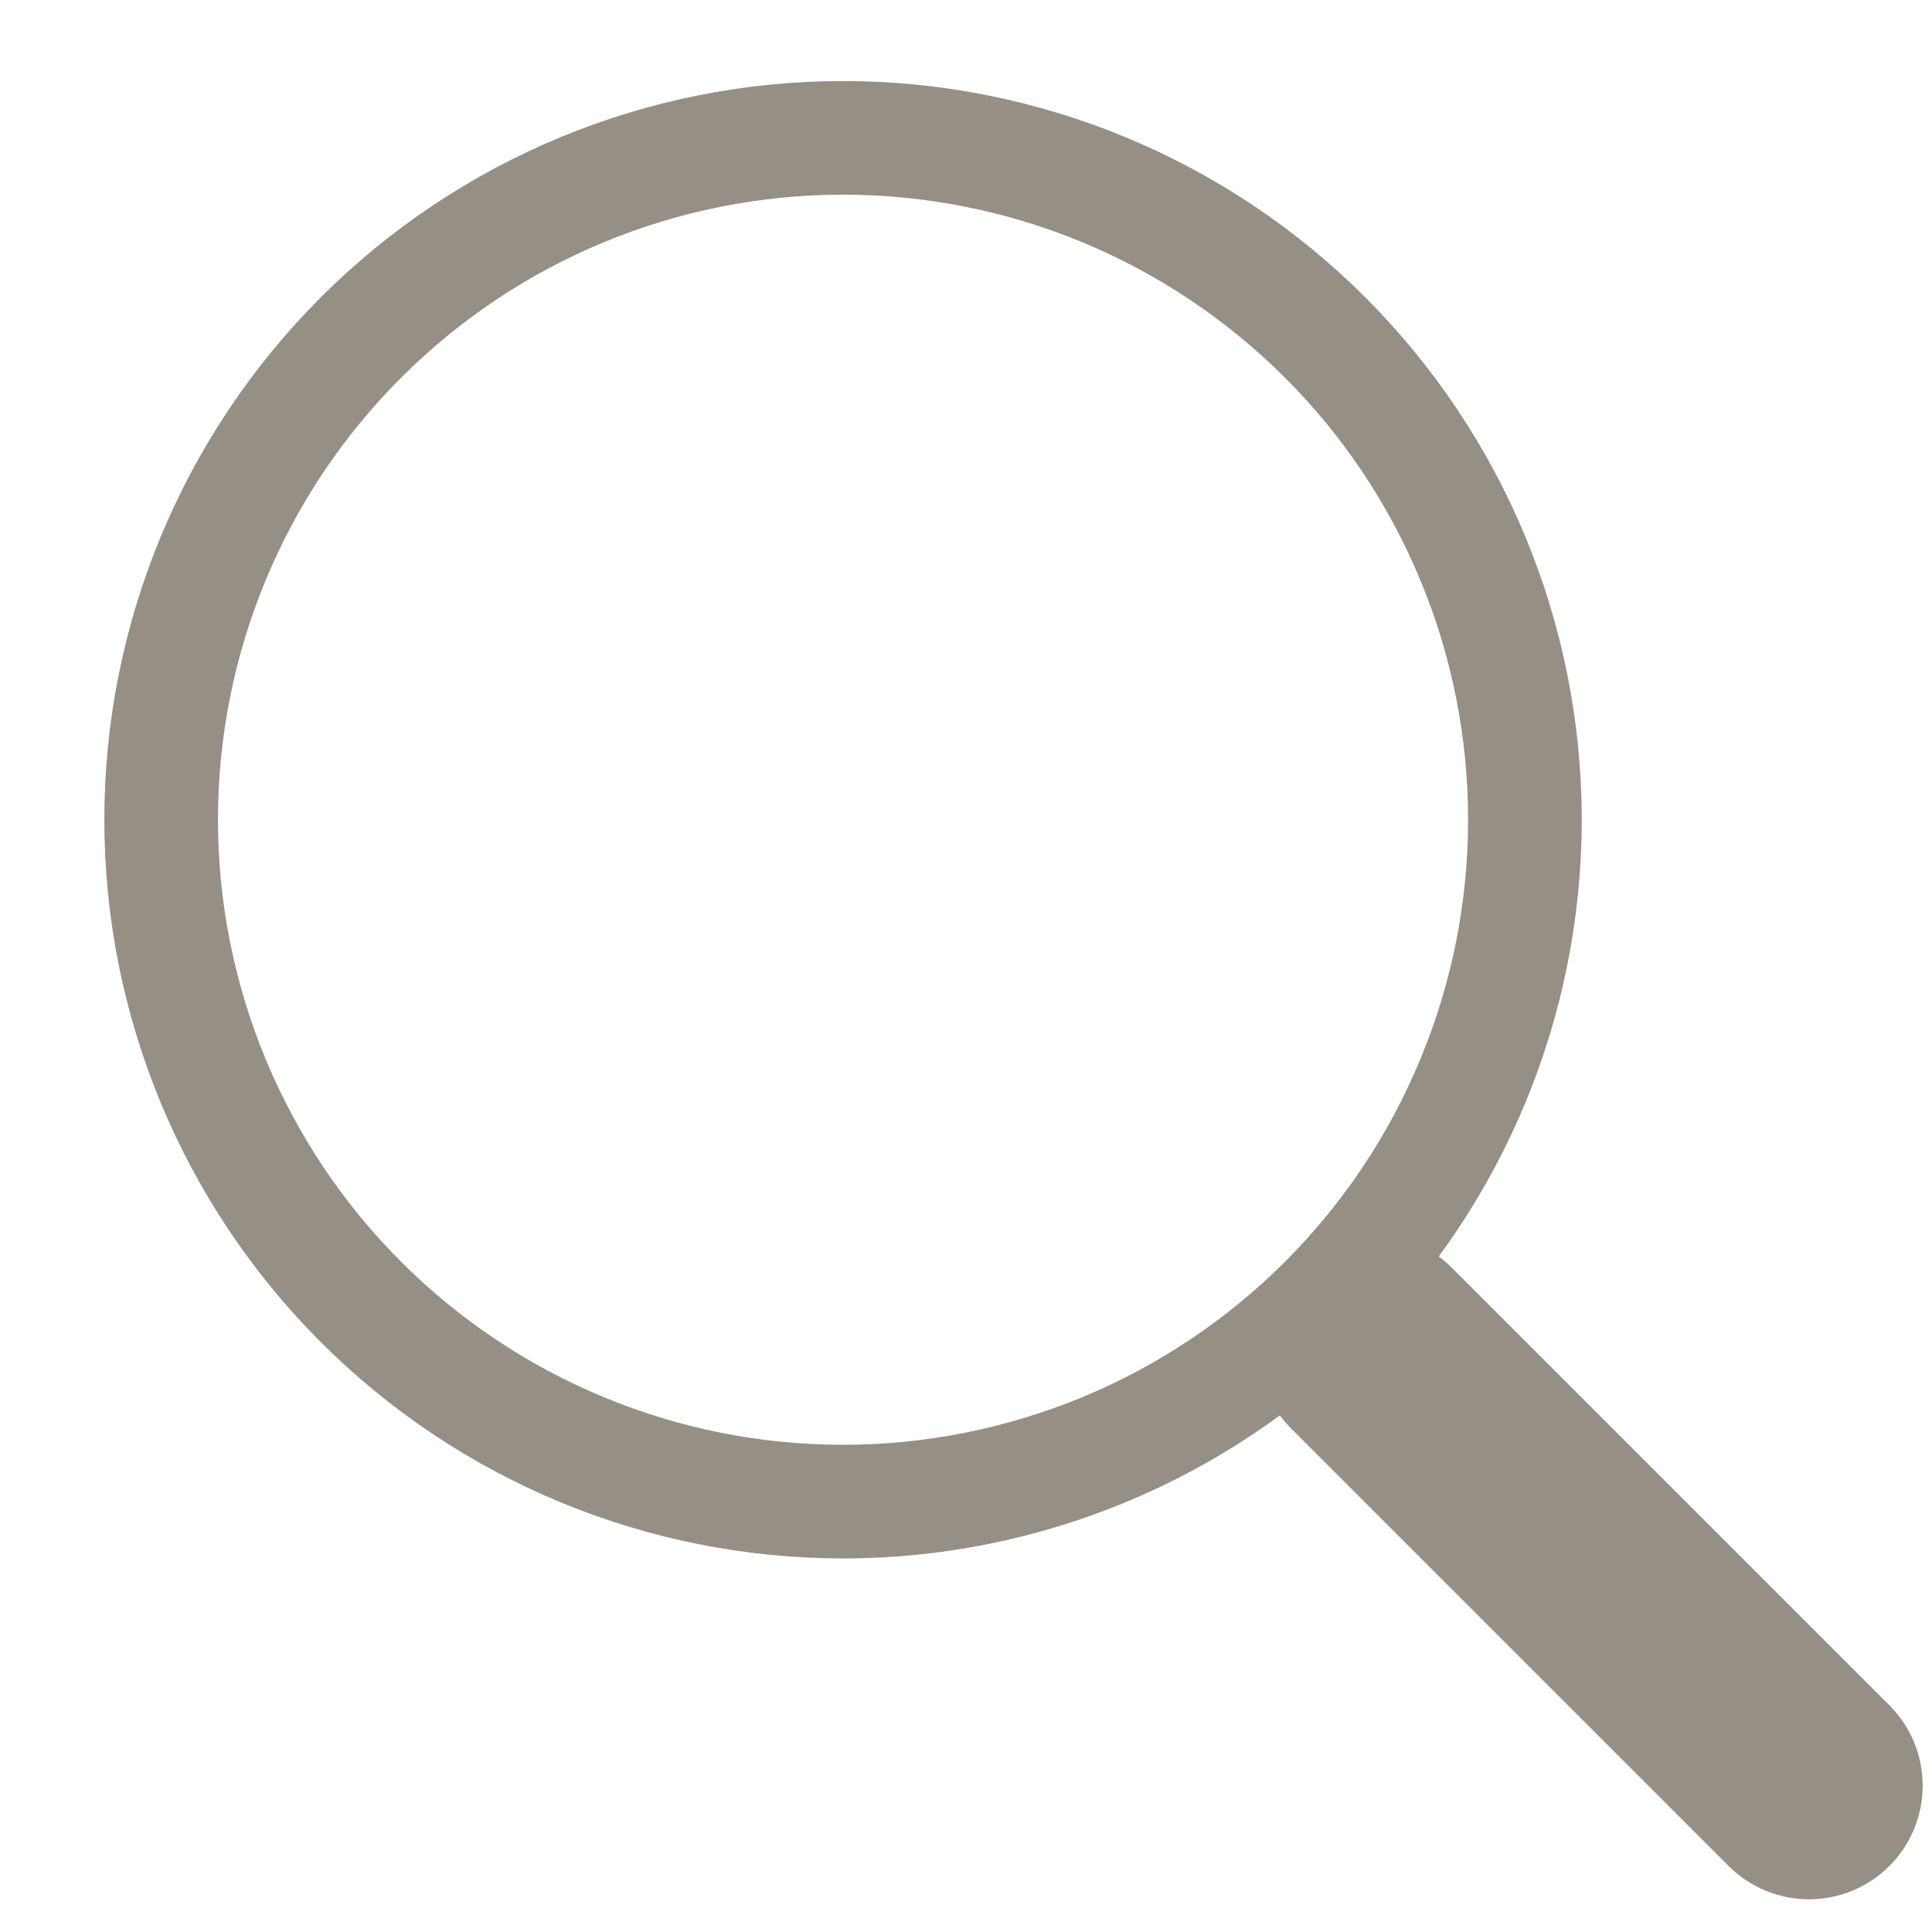 <svg width="17" height="17" viewBox="0 0 17 17" fill="none" xmlns="http://www.w3.org/2000/svg">
<g clip-path="url(#clip0_143_22)">
<path fill-rule="evenodd" clip-rule="evenodd" d="M11.36 11.155C11.453 11.062 11.563 10.988 11.684 10.938C11.806 10.887 11.936 10.861 12.068 10.861C12.199 10.861 12.329 10.887 12.45 10.938C12.572 10.988 12.682 11.062 12.775 11.155L16.625 15.005C16.813 15.192 16.918 15.447 16.918 15.712C16.918 15.977 16.813 16.232 16.625 16.419C16.438 16.607 16.184 16.712 15.918 16.712C15.653 16.712 15.399 16.607 15.211 16.42L11.361 12.57C11.268 12.477 11.194 12.367 11.144 12.245C11.094 12.124 11.068 11.994 11.068 11.862C11.068 11.731 11.094 11.601 11.144 11.479C11.194 11.358 11.268 11.248 11.361 11.155H11.36Z" fill="#968F86"/>
<path fill-rule="evenodd" clip-rule="evenodd" d="M7.418 12.713C8.14 12.713 8.855 12.57 9.523 12.294C10.19 12.018 10.796 11.613 11.307 11.102C11.818 10.591 12.223 9.985 12.499 9.317C12.776 8.65 12.918 7.935 12.918 7.213C12.918 6.49 12.776 5.775 12.499 5.108C12.223 4.441 11.818 3.834 11.307 3.324C10.796 2.813 10.19 2.408 9.523 2.131C8.855 1.855 8.14 1.713 7.418 1.713C5.959 1.713 4.56 2.292 3.529 3.324C2.497 4.355 1.918 5.754 1.918 7.213C1.918 8.671 2.497 10.07 3.529 11.102C4.56 12.133 5.959 12.713 7.418 12.713ZM13.918 7.213C13.918 8.937 13.233 10.59 12.014 11.809C10.795 13.028 9.142 13.713 7.418 13.713C5.694 13.713 4.041 13.028 2.822 11.809C1.603 10.59 0.918 8.937 0.918 7.213C0.918 5.489 1.603 3.836 2.822 2.617C4.041 1.398 5.694 0.713 7.418 0.713C9.142 0.713 10.795 1.398 12.014 2.617C13.233 3.836 13.918 5.489 13.918 7.213Z" fill="#968F86"/>
</g>
<defs>
<clipPath id="clip0_143_22">
<rect width="16" height="16" fill="white" transform="translate(0.918 0.713)"/>
</clipPath>
</defs>
</svg>
